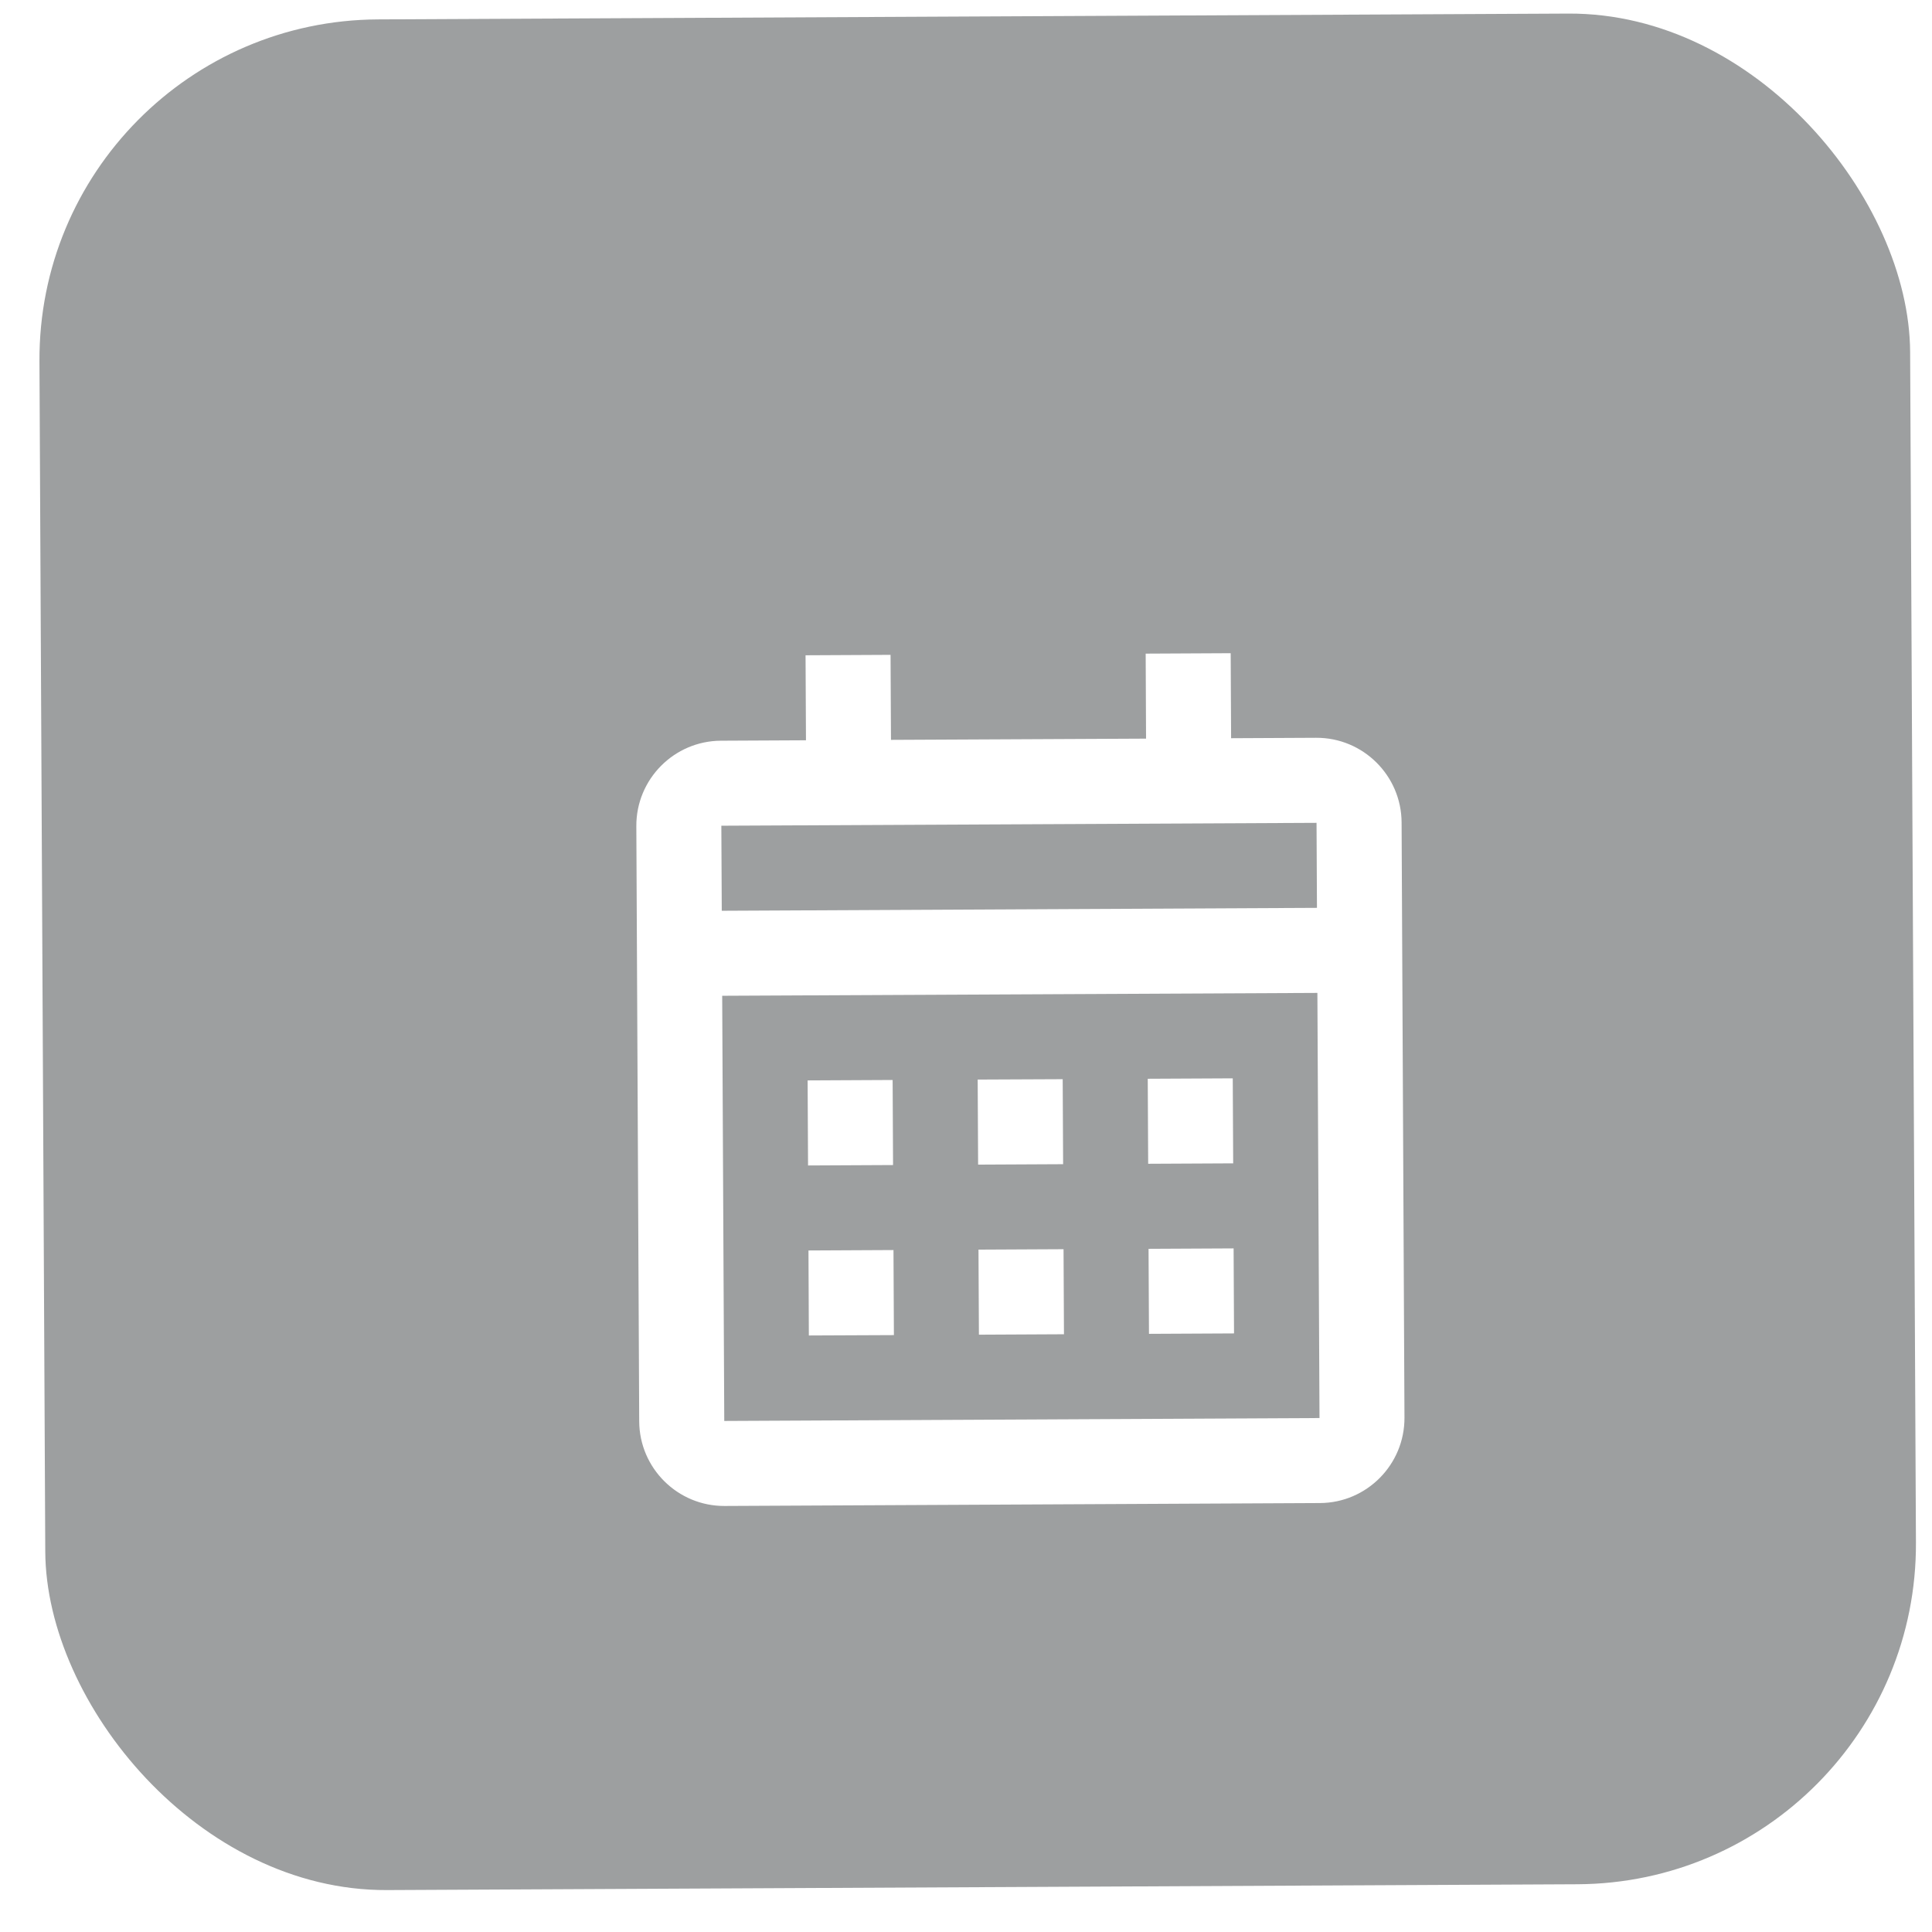 <svg width="41" height="41" viewBox="0 0 41 41" fill="none" xmlns="http://www.w3.org/2000/svg">
<rect x="0.802" y="0.447" width="39.699" height="39.699" rx="7.218" transform="rotate(-0.28 0.802 0.447)" fill="#9D9FA0"/>
<g filter="url(#filter0_d_1_452)">
<path d="M16.237 20.221L18.041 20.212L18.05 22.017L16.246 22.026L16.237 20.221Z" fill="white"/>
<path d="M16.255 23.83L18.059 23.821L18.068 25.626L16.263 25.634L16.255 23.83Z" fill="white"/>
<path d="M21.65 20.195L19.846 20.203L19.855 22.008L21.659 21.999L21.65 20.195Z" fill="white"/>
<path d="M19.863 23.812L21.668 23.803L21.677 25.608L19.872 25.617L19.863 23.812Z" fill="white"/>
<path d="M25.259 20.177L23.455 20.186L23.464 21.99L25.268 21.981L25.259 20.177Z" fill="white"/>
<path d="M23.472 23.795L25.277 23.786L25.286 25.59L23.481 25.599L23.472 23.795Z" fill="white"/>
<path fill-rule="evenodd" clip-rule="evenodd" d="M27.108 29.19L14.476 29.252C13.481 29.257 12.668 28.452 12.663 27.456L12.602 14.825C12.597 13.83 13.402 13.017 14.397 13.012L16.202 13.003L16.193 11.199L17.997 11.19L18.006 12.994L23.419 12.968L23.411 11.164L25.215 11.155L25.224 12.959L27.028 12.95C28.024 12.945 28.837 13.751 28.842 14.746L28.903 27.377C28.908 28.372 28.103 29.186 27.108 29.19ZM27.046 16.559L27.037 14.755L14.406 14.816L14.415 16.621L27.046 16.559ZM27.055 18.364L27.1 27.386L14.468 27.448L14.424 18.425L27.055 18.364Z" fill="white"/>
</g>
<defs>
<filter id="filter0_d_1_452" x="6.259" y="7.515" width="30.782" height="30.782" filterUnits="userSpaceOnUse" color-interpolation-filters="sRGB">
<feFlood flood-opacity="0" result="BackgroundImageFix"/>
<feColorMatrix in="SourceAlpha" type="matrix" values="0 0 0 0 0 0 0 0 0 0 0 0 0 0 0 0 0 0 127 0" result="hardAlpha"/>
<feOffset dx="0.902" dy="2.707"/>
<feGaussianBlur stdDeviation="2.256"/>
<feColorMatrix type="matrix" values="0 0 0 0 0 0 0 0 0 0 0 0 0 0 0 0 0 0 0.2 0"/>
<feBlend mode="normal" in2="BackgroundImageFix" result="effect1_dropShadow_1_452"/>
<feBlend mode="normal" in="SourceGraphic" in2="effect1_dropShadow_1_452" result="shape"/>
</filter>
</defs>
</svg>
